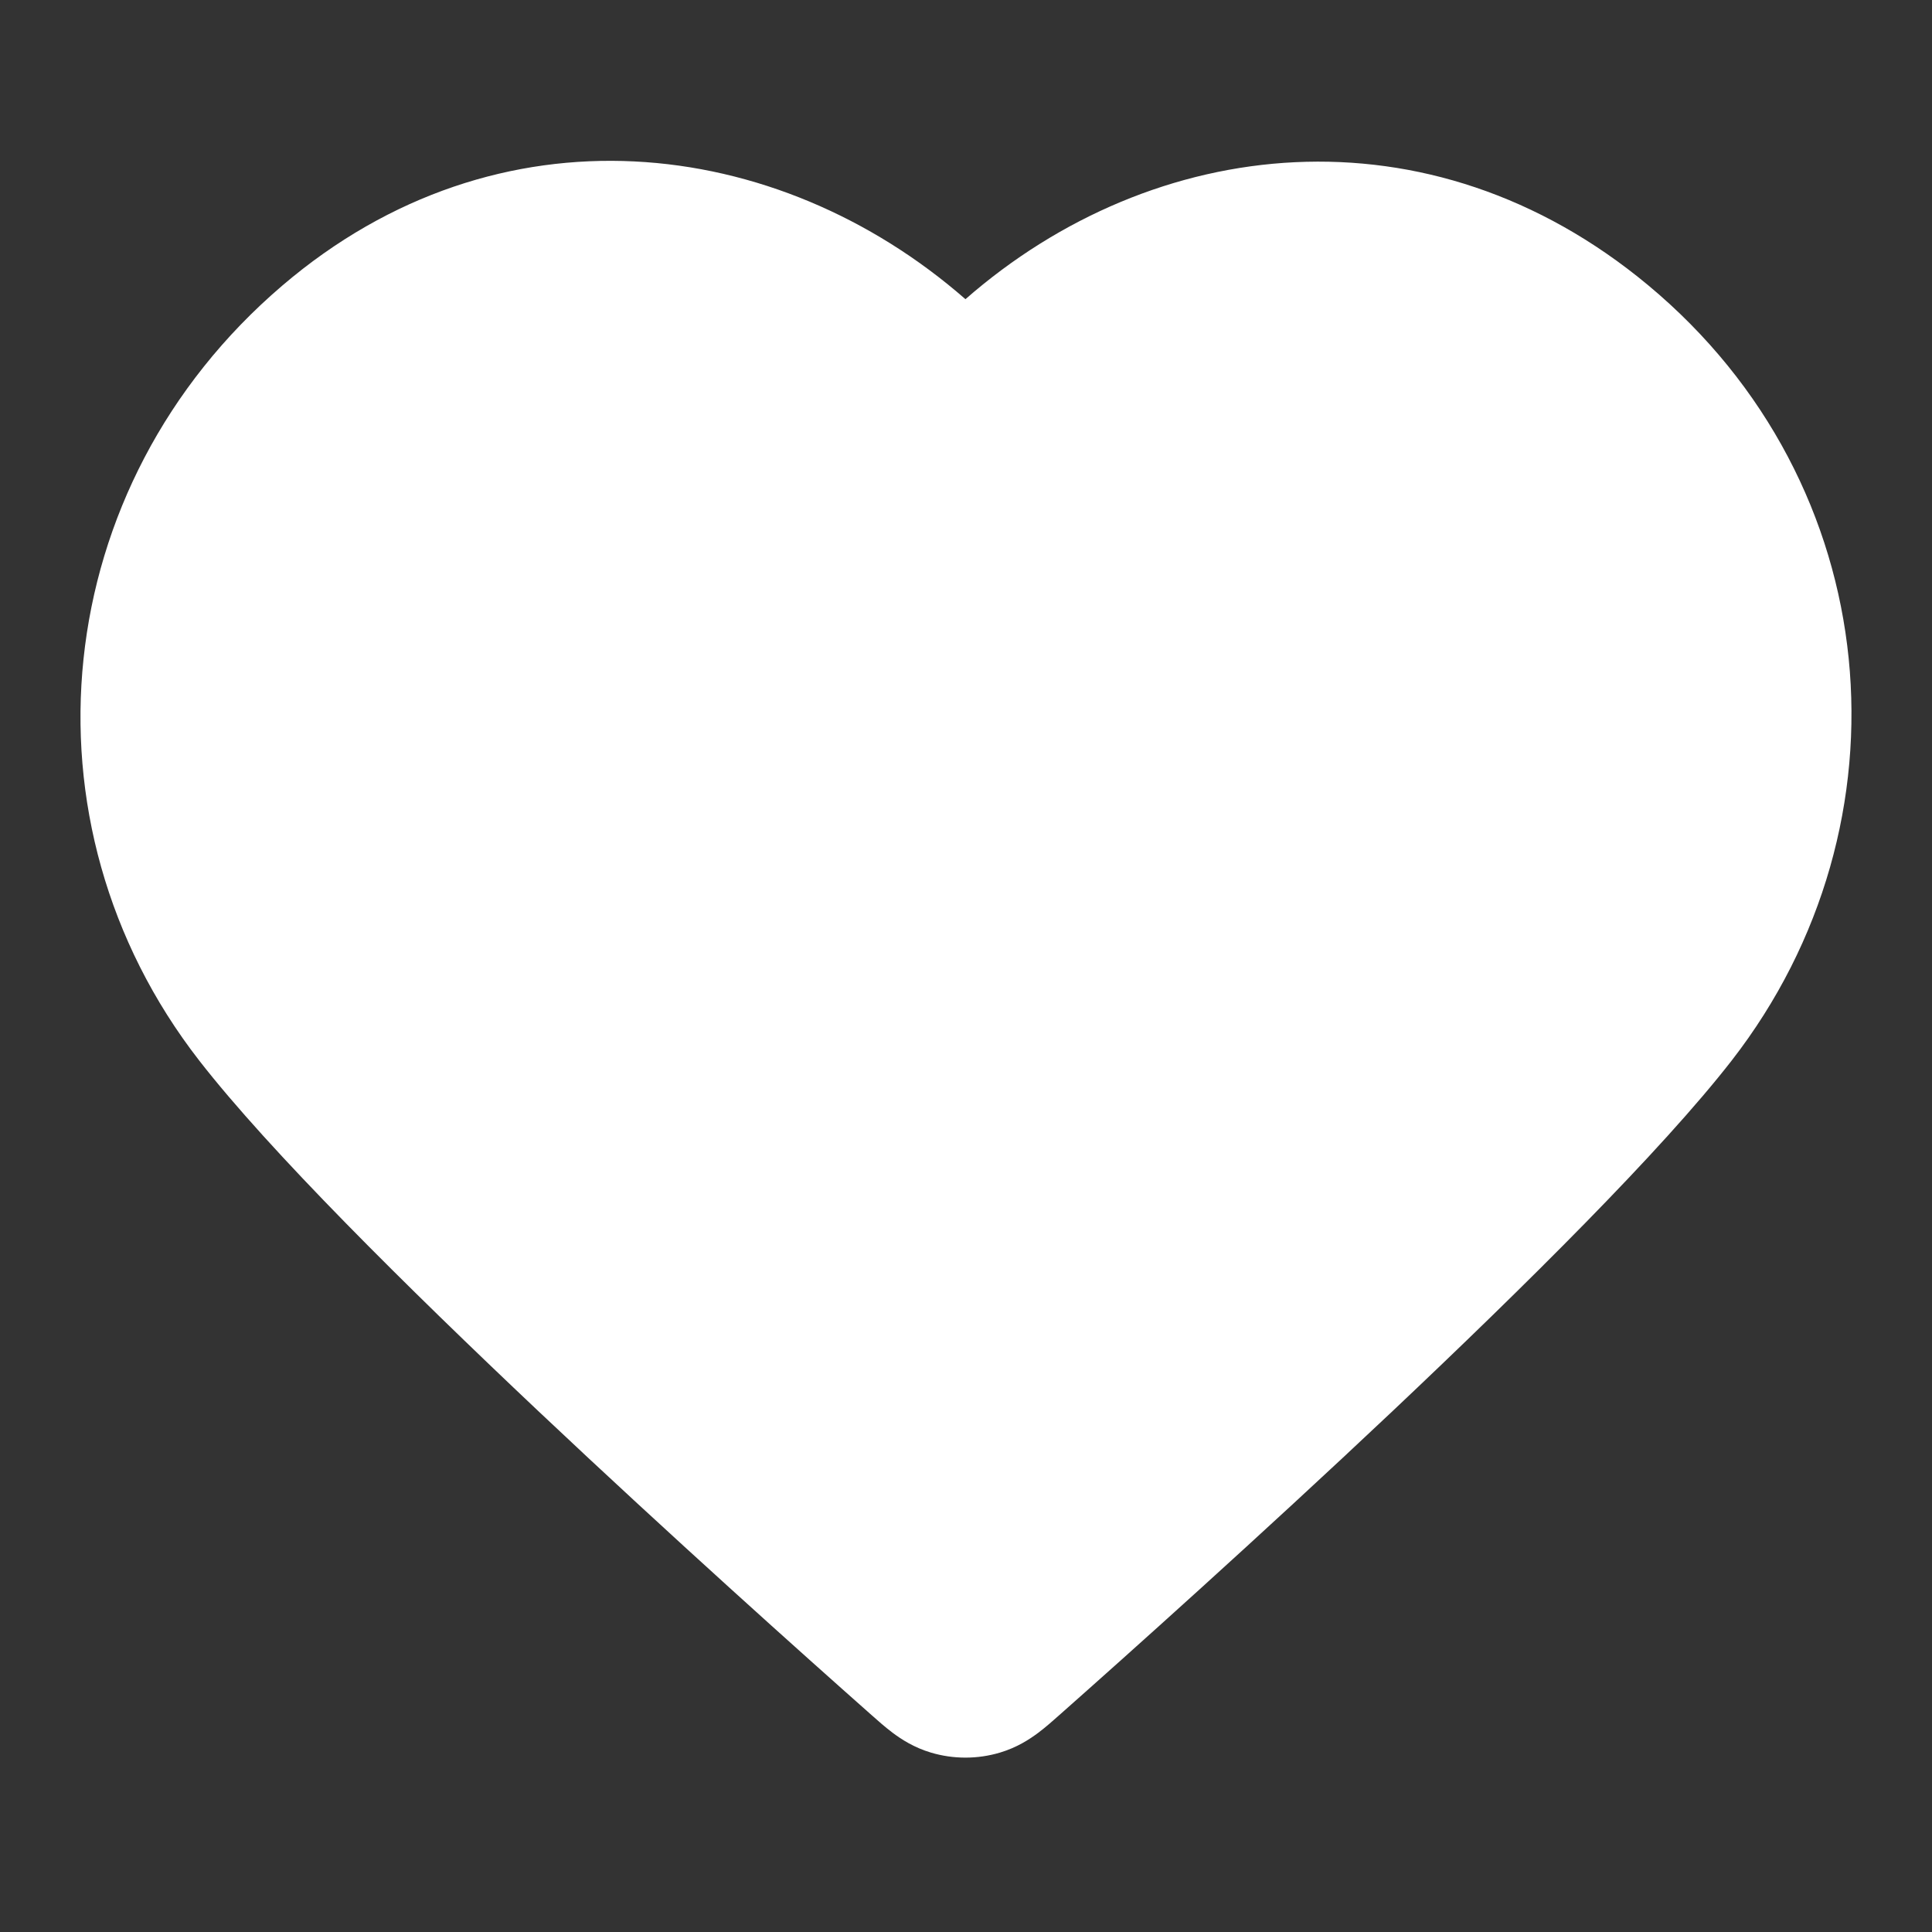 <svg width="28" height="28" viewBox="0 0 28 28" fill="none" xmlns="http://www.w3.org/2000/svg">
<rect x="0" y="0" width="28" height="28" fill="#333333" stroke="none"/>
<path fill-rule="evenodd" clip-rule="evenodd" d="M13.992 4.336C11.262 1.951 7.224 1.462 4.089 4.141C0.698 7.039 0.205 11.919 2.887 15.37C3.905 16.68 5.892 18.647 7.801 20.45C9.733 22.273 11.66 23.996 12.611 24.838C12.617 24.843 12.623 24.848 12.629 24.854C12.718 24.933 12.829 25.032 12.936 25.112C13.064 25.208 13.247 25.327 13.492 25.4C13.817 25.497 14.167 25.497 14.492 25.4C14.737 25.327 14.92 25.208 15.048 25.112C15.155 25.032 15.266 24.933 15.355 24.854C15.361 24.848 15.367 24.843 15.373 24.838C16.324 23.996 18.251 22.273 20.183 20.45C22.092 18.647 24.079 16.68 25.097 15.37C27.768 11.932 27.352 7.014 23.883 4.131C20.712 1.496 16.718 1.95 13.992 4.336Z" fill="white"/>
</svg>
